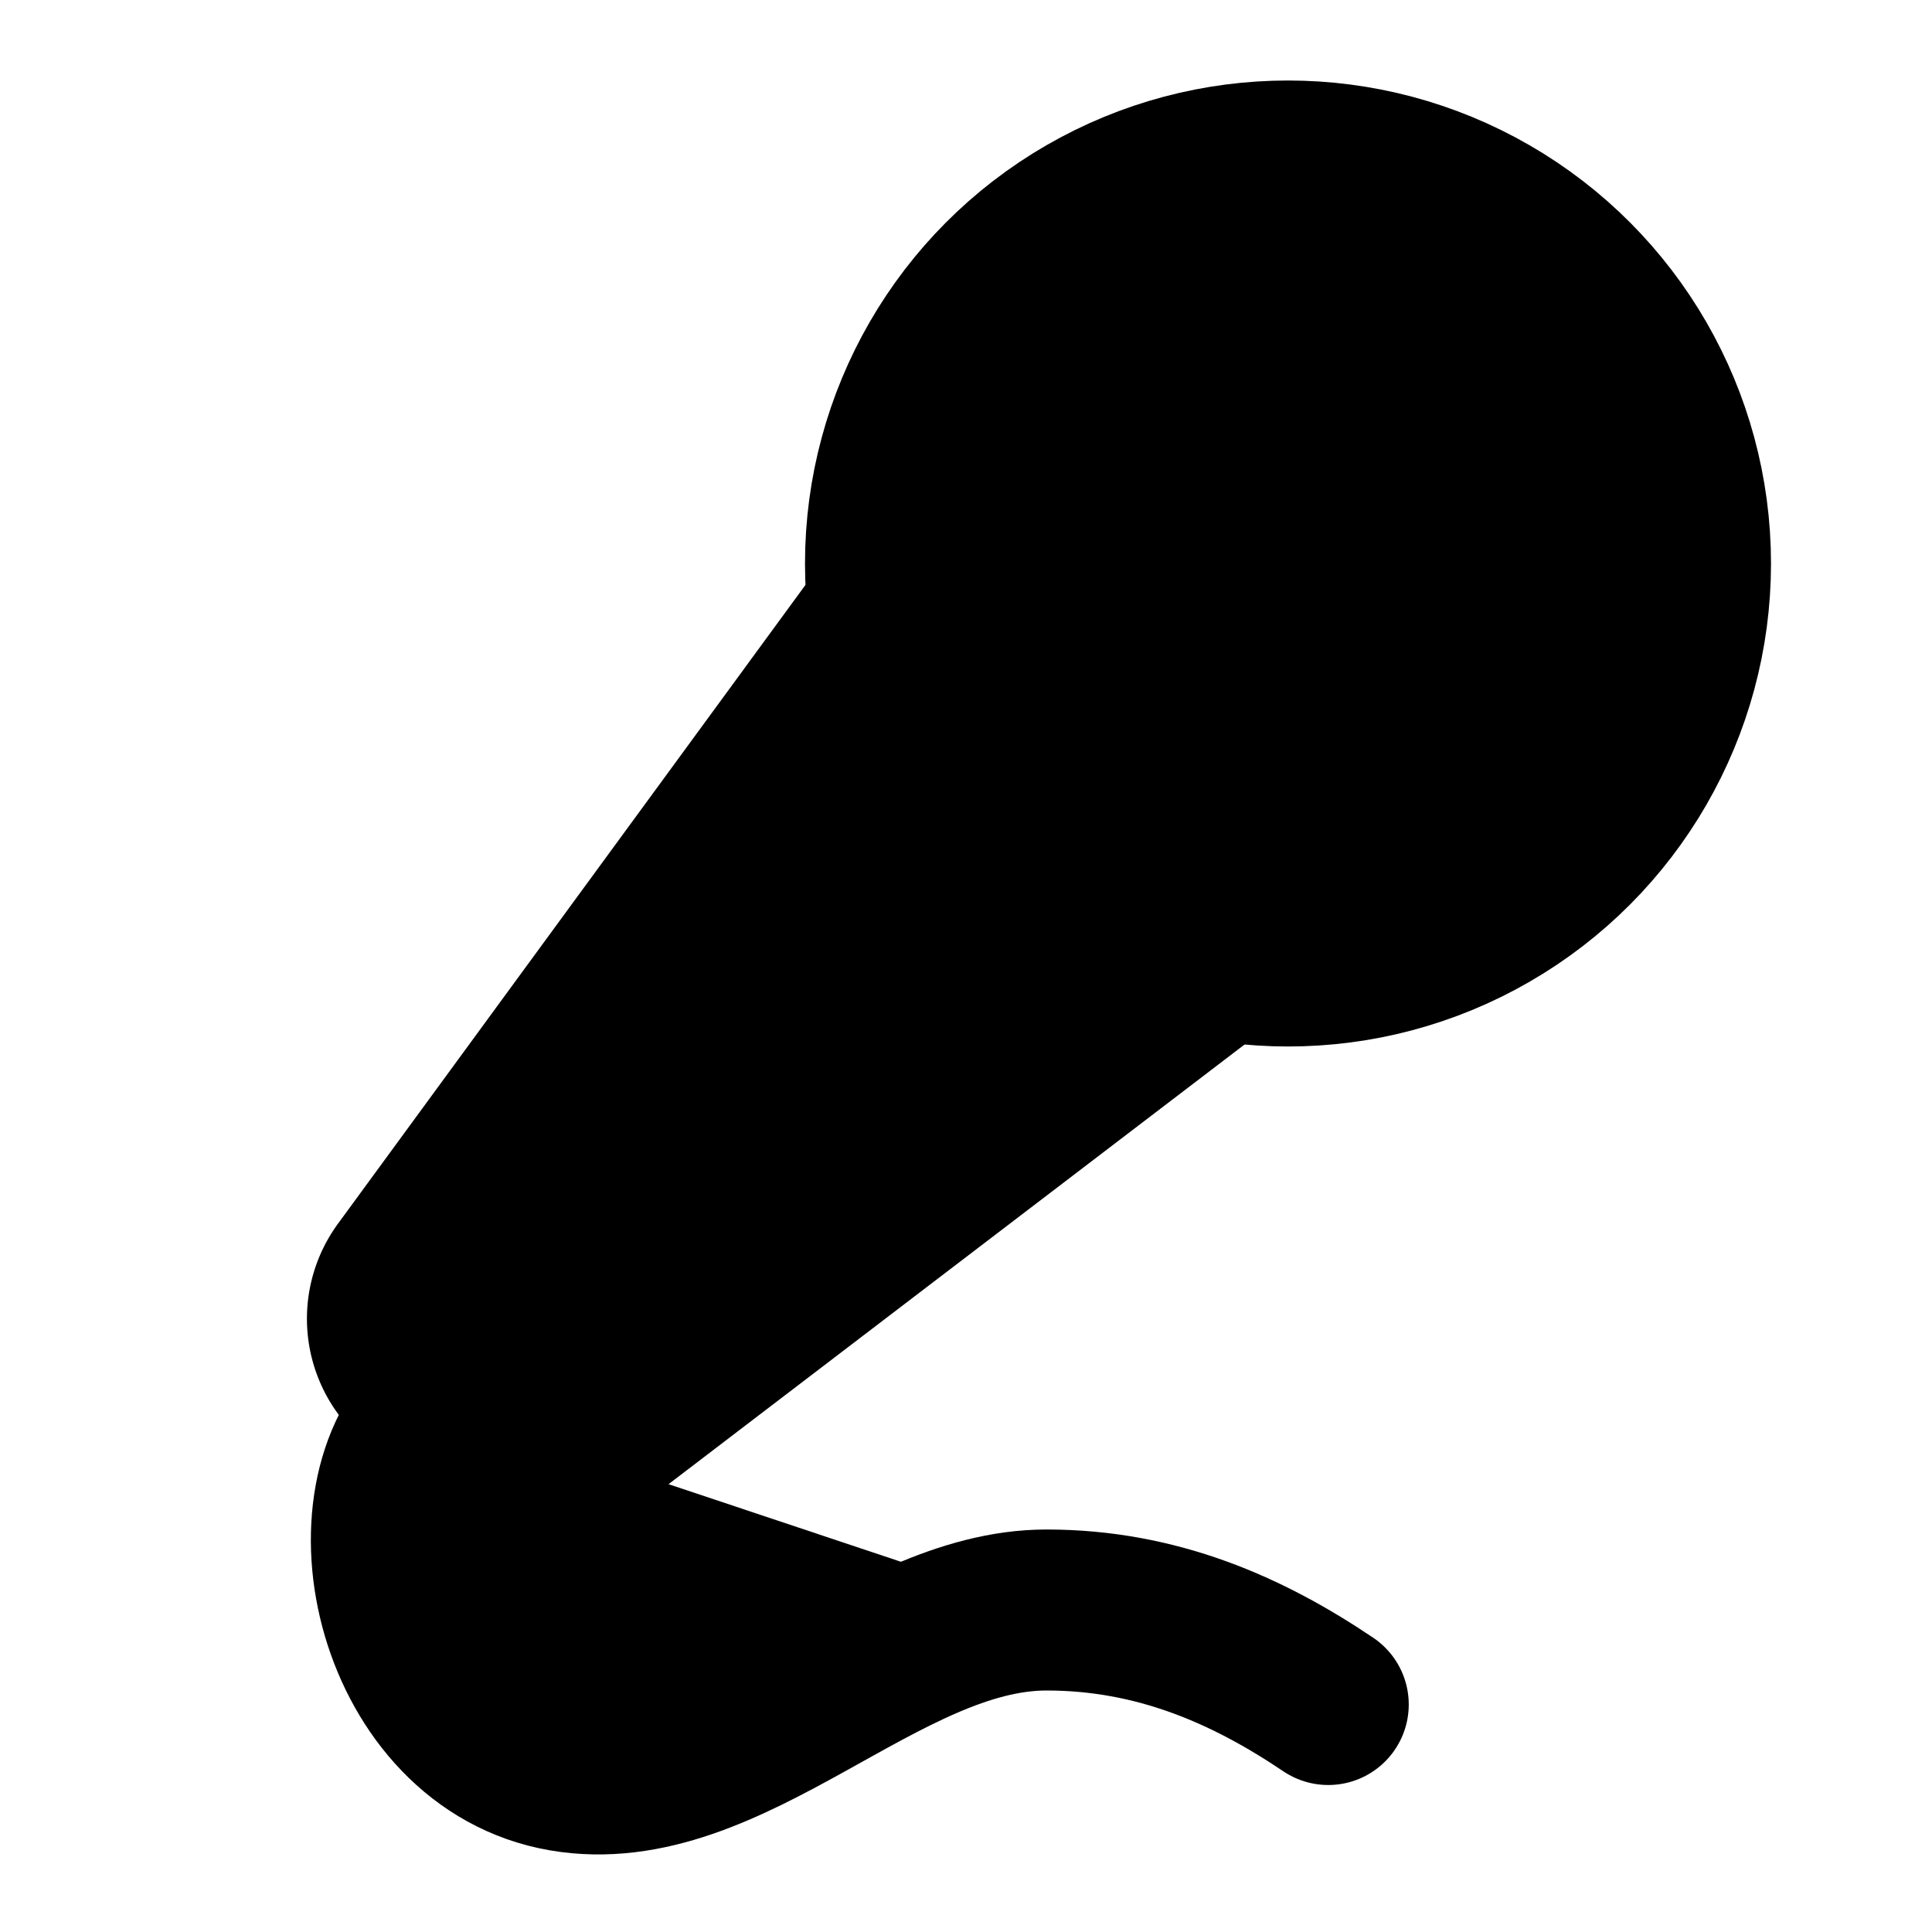 <!-- @license lucide-static v0.417.0 - ISC -->
<svg
    xmlns="http://www.w3.org/2000/svg"
    class="lucide lucide-mic-vocal"
    width="24"
    height="24"
    viewBox="0 0 24 24"
    fill="currentColor"
    stroke="currentColor"
    stroke-width="2"
    stroke-linecap="round"
    stroke-linejoin="round"
>
    <path
        vector-effect="non-scaling-stroke"
        d="m11 7.601-5.994 8.19a1 1 0 0 0 .1 1.298l.817.818a1 1 0 0 0 1.314.087L15.09 12"
    />
    <path
        vector-effect="non-scaling-stroke"
        d="M16.5 21.174C15.5 20.5 14.372 20 13 20c-2.058 0-3.928 2.356-6 2-2.072-.356-2.775-3.369-1.5-4.5"
    />
    <circle vector-effect="non-scaling-stroke" cx="16" cy="7" r="5" />
</svg>
